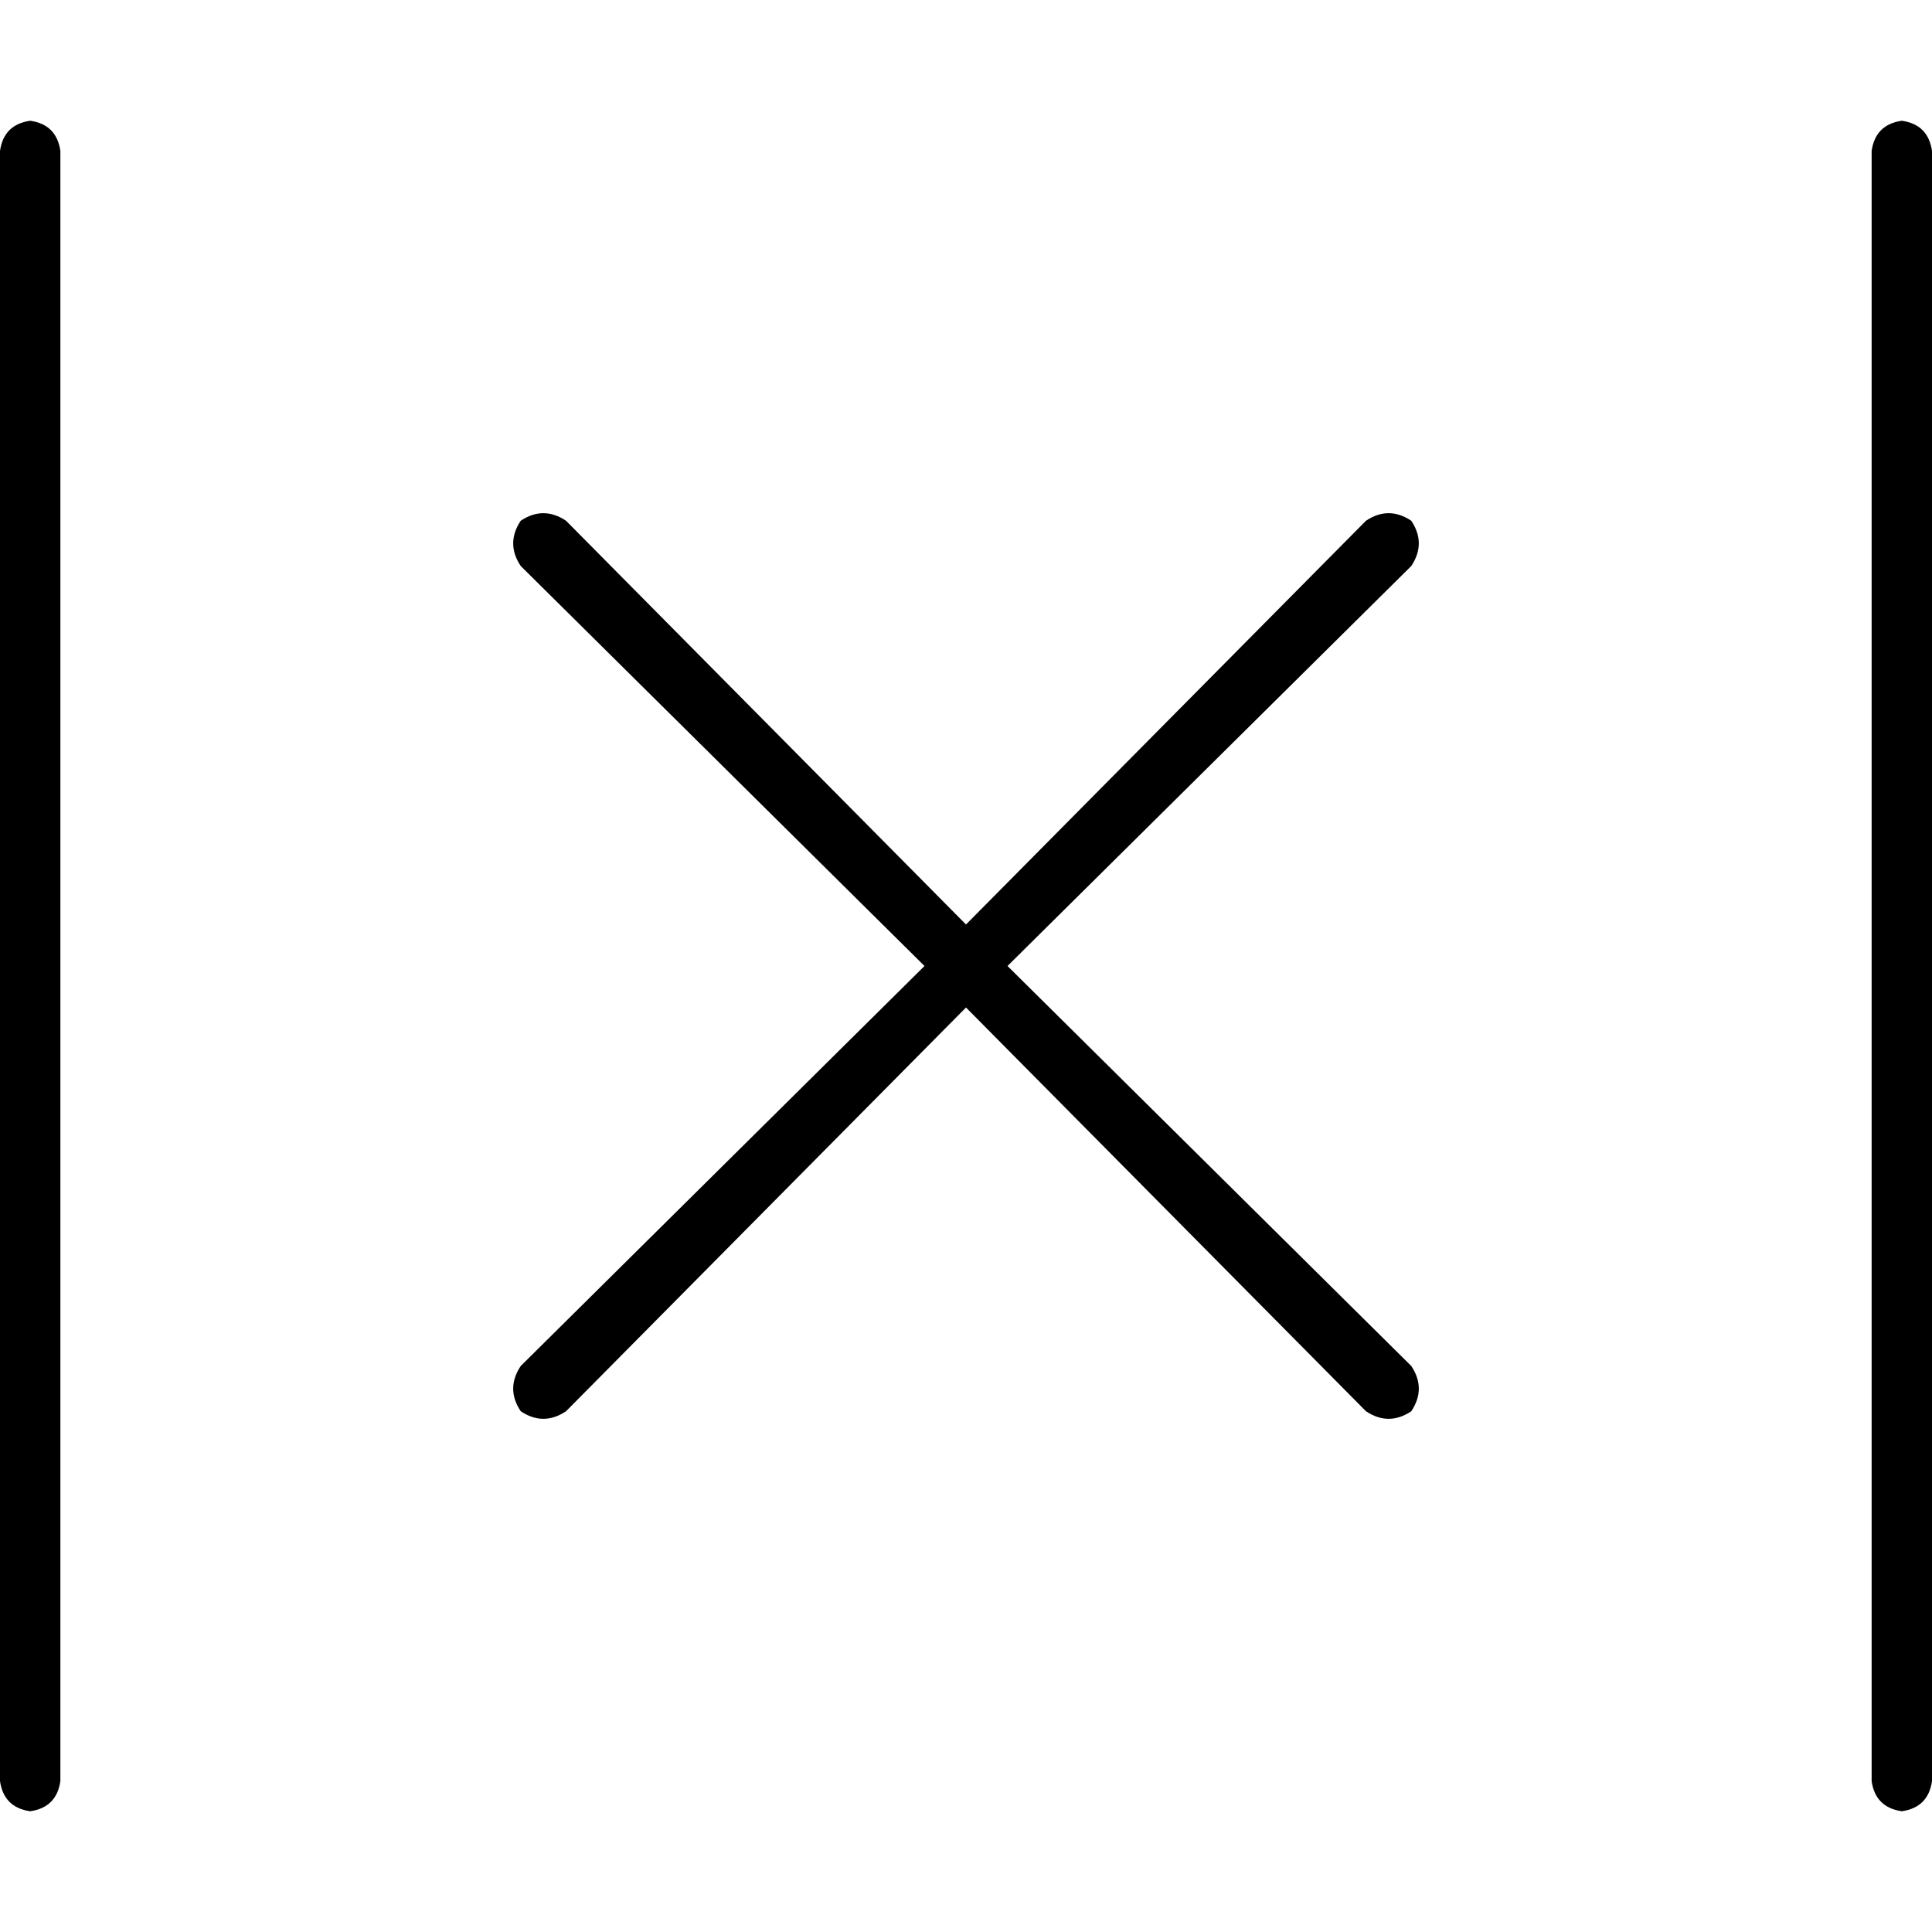 <svg xmlns="http://www.w3.org/2000/svg" viewBox="0 0 512 512">
  <path d="M 8 32 Q 1 33 0 40 L 0 472 Q 1 479 8 480 Q 15 479 16 472 L 16 40 Q 15 33 8 32 L 8 32 Z M 150 138 Q 144 134 138 138 Q 134 144 138 150 L 245 256 L 138 362 Q 134 368 138 374 Q 144 378 150 374 L 256 267 L 362 374 Q 368 378 374 374 Q 378 368 374 362 L 267 256 L 374 150 Q 378 144 374 138 Q 368 134 362 138 L 256 245 L 150 138 L 150 138 Z M 512 40 Q 511 33 504 32 Q 497 33 496 40 L 496 472 Q 497 479 504 480 Q 511 479 512 472 L 512 40 L 512 40 Z" />
</svg>